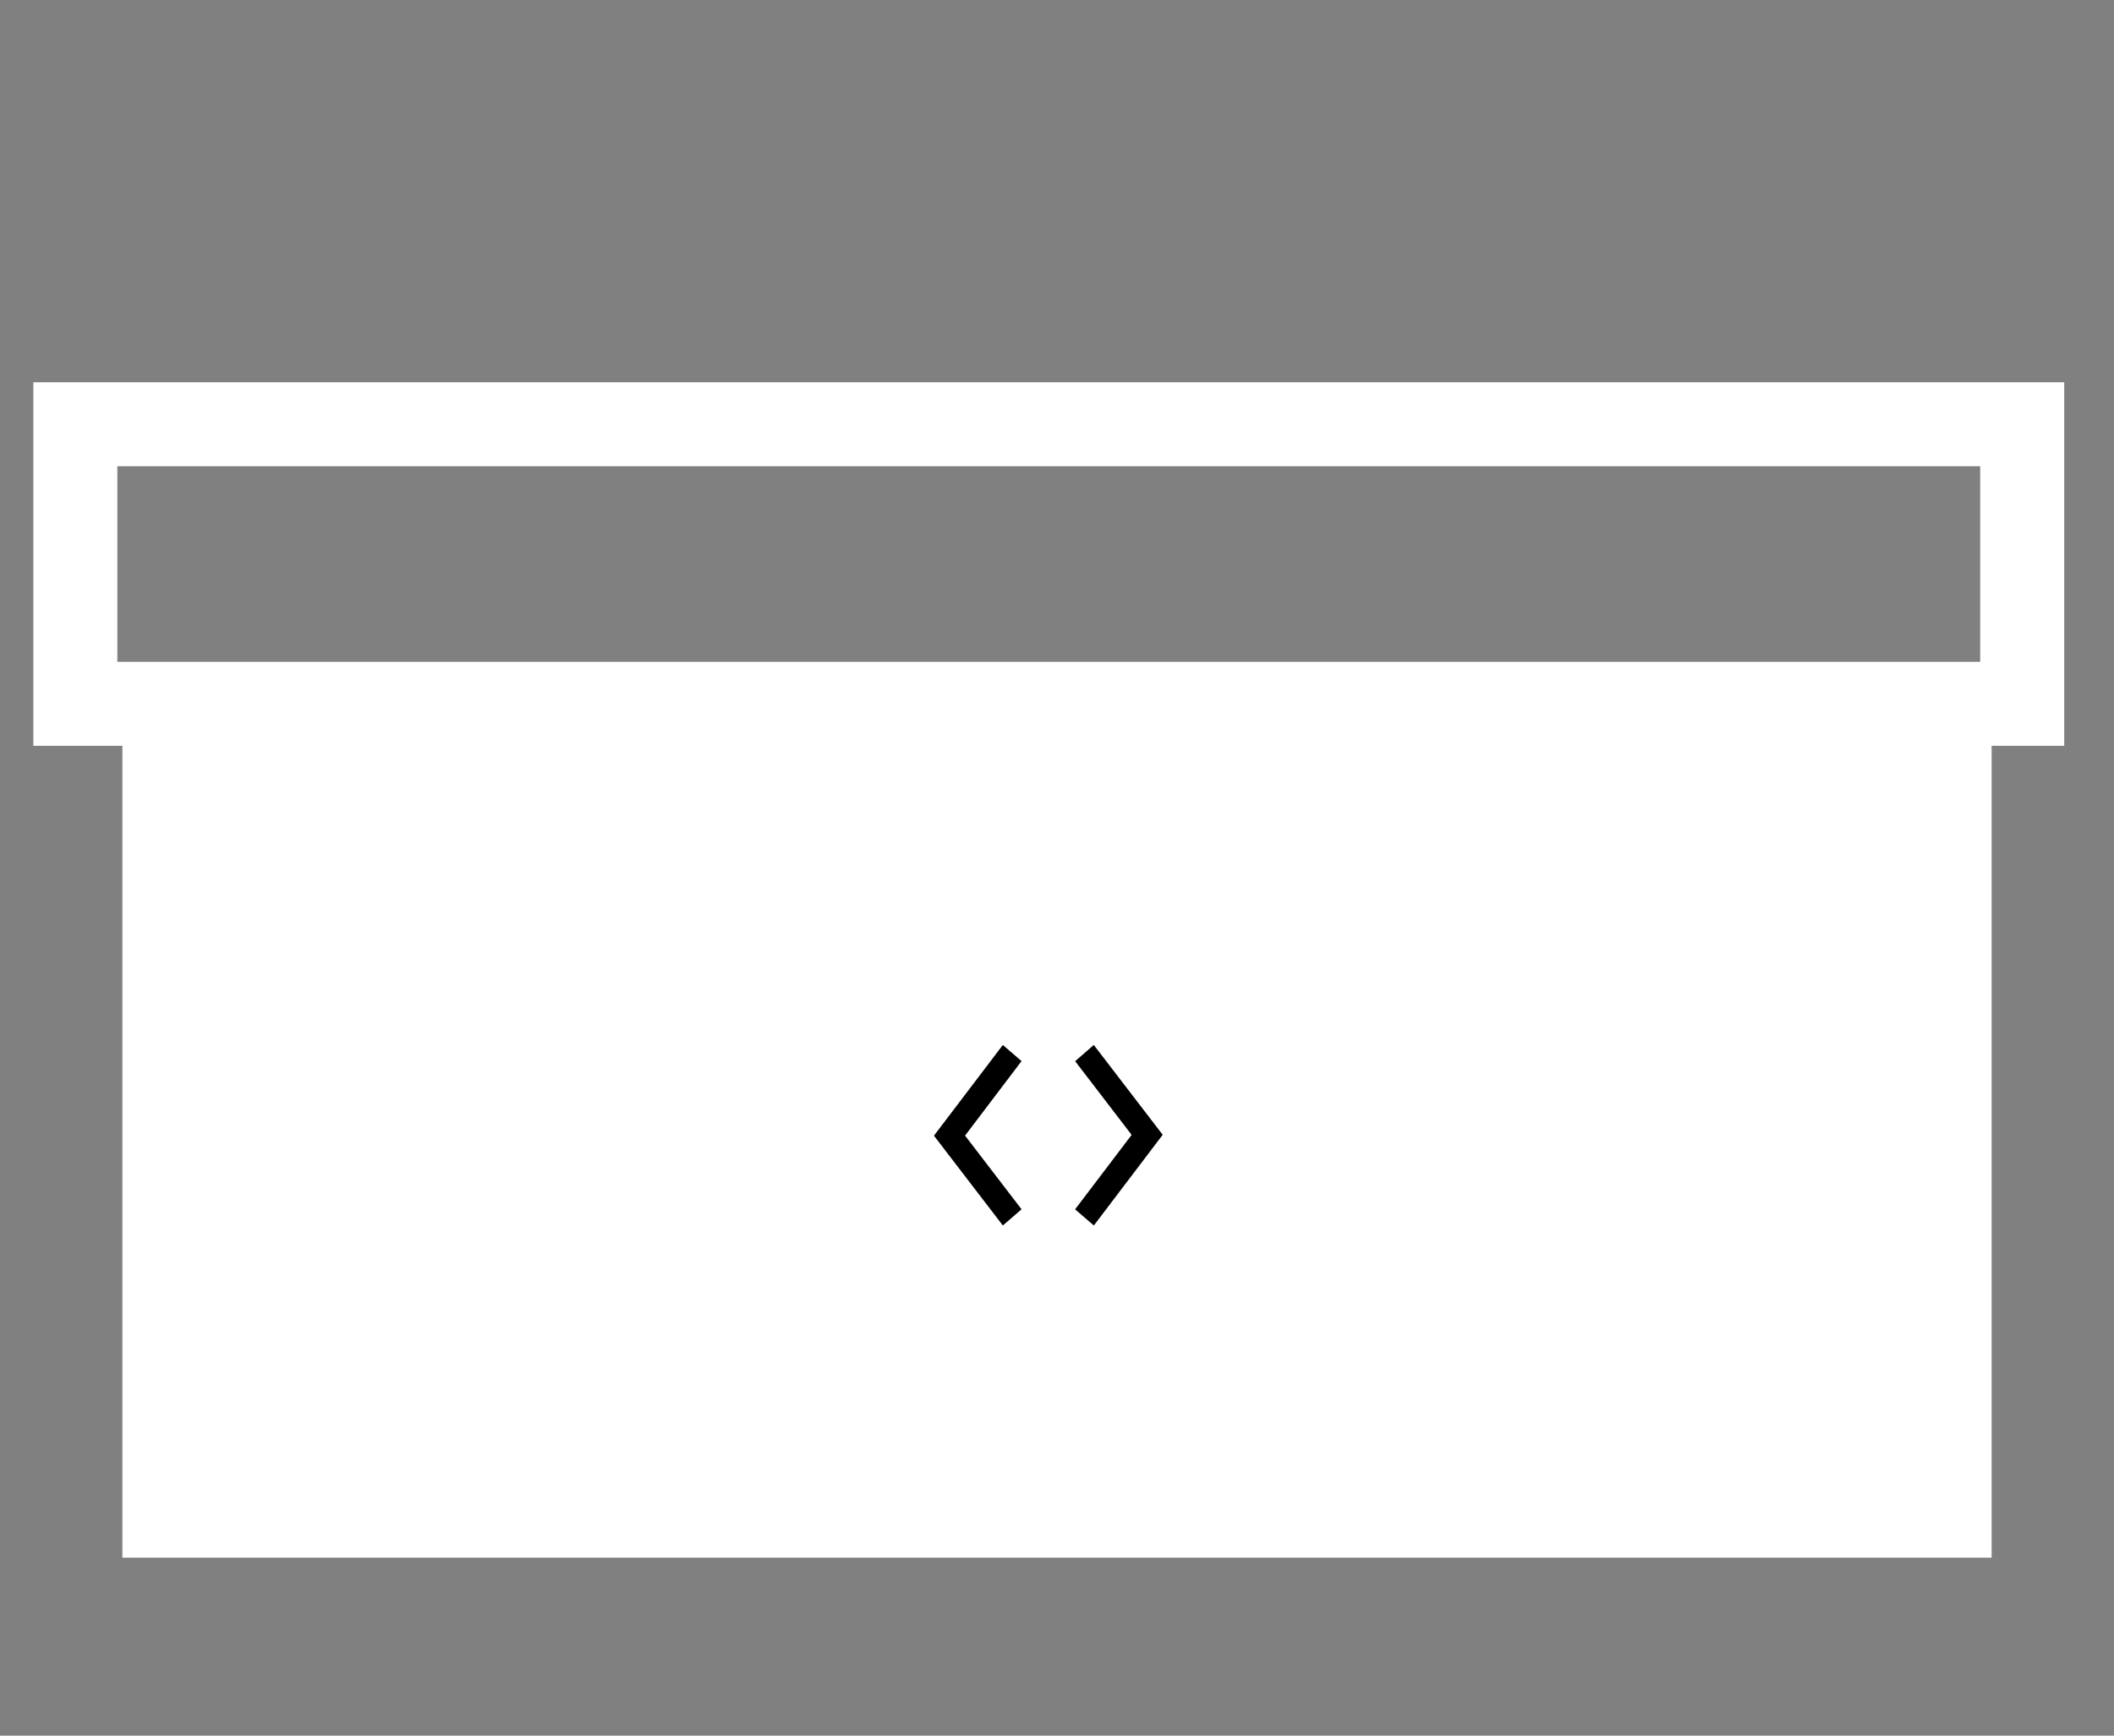 <?xml version="1.0" encoding="utf-8"?>
<!-- Generator: Adobe Illustrator 16.0.0, SVG Export Plug-In . SVG Version: 6.00 Build 0)  -->
<!DOCTYPE svg PUBLIC "-//W3C//DTD SVG 1.0//EN" "http://www.w3.org/TR/2001/REC-SVG-20010904/DTD/svg10.dtd">
<svg version="1.0" id="Layer_1" xmlns="http://www.w3.org/2000/svg" xmlns:xlink="http://www.w3.org/1999/xlink" x="0px" y="0px"
	 width="95px" height="78px" viewBox="0 0 95 78" enable-background="new 0 0 95 78" xml:space="preserve">
<rect x="0" y="0" width="95" height="78" fill="#808080" stroke="none"/>
<g>
	<g>
		<g>
			<path fill="#FFFFFF" d="M88.987,20.954v8.787H5.274v-8.787H88.987 M92.763,17.179H1.499v16.338h91.264V17.179L92.763,17.179z"/>
		</g>
	</g>
	<path fill="#FFFFFF" d="M5.5,31v39h84V31H5.5z"/>
	<g id="surface1_2_">
		<path d="M45.066,55.072l-3.096-4.036l3.095-4.075l0.842,0.724l-2.539,3.348l2.539,3.311L45.066,55.072z"/>
		<path d="M49.156,55.072l-0.843-0.725L50.854,51l-2.539-3.311l0.839-0.729l3.096,4.036L49.156,55.072z"/>
	</g>
</g>
</svg>

